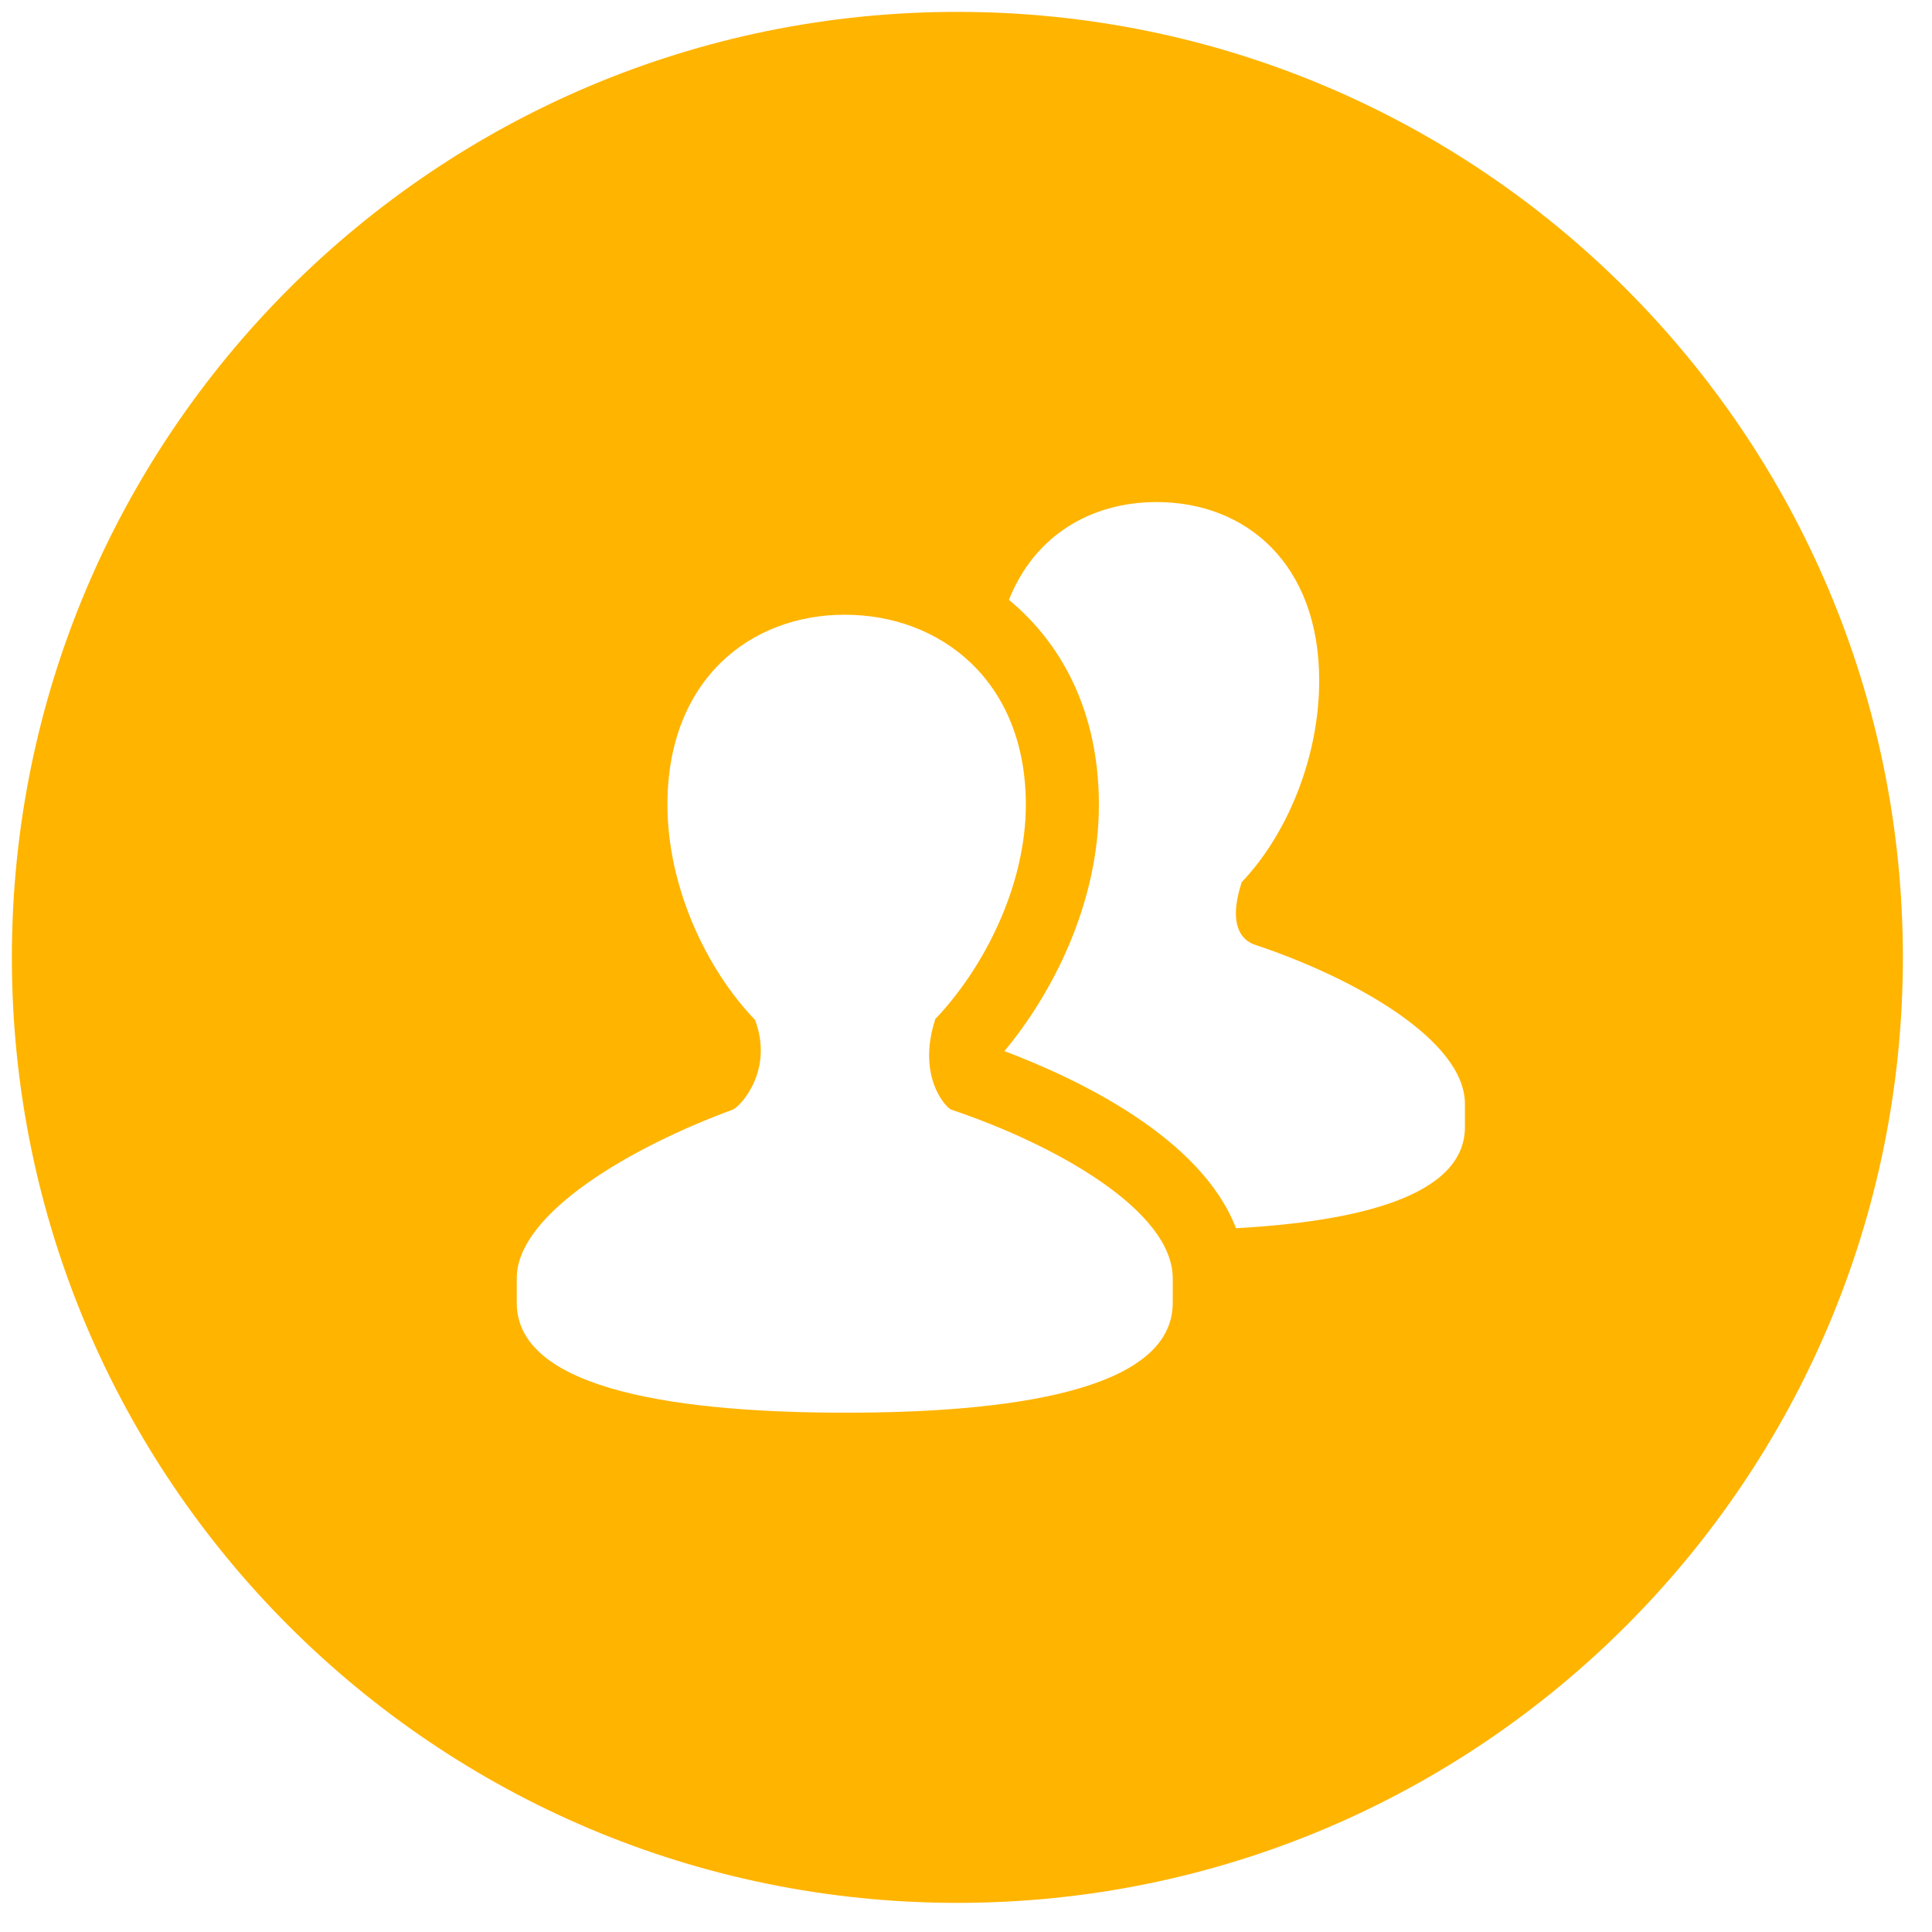 <?xml version="1.0" standalone="no"?><!DOCTYPE svg PUBLIC "-//W3C//DTD SVG 1.1//EN" "http://www.w3.org/Graphics/SVG/1.1/DTD/svg11.dtd"><svg t="1502121513165" class="icon" style="" viewBox="0 0 1024 1024" version="1.1" xmlns="http://www.w3.org/2000/svg" p-id="12231" xmlns:xlink="http://www.w3.org/1999/xlink" width="200" height="200"><defs><style type="text/css"></style></defs><path d="M776.442 597.349C776.442 634.079 719.351 647.434 655.113 650.981 636.881 603.574 573.175 572.519 532.366 557.107 557.976 526.354 582.433 478.716 582.433 426.503 582.433 377.588 562.995 341.266 534.76 317.944 548.221 283.874 578.194 266.103 613.027 266.103 660.292 266.103 699.204 298.665 699.204 360.775 699.204 401.159 682.373 442.234 657.987 467.72L658.093 467.72C648.746 496.611 663.733 500.265 666.109 501.063 718.057 518.497 776.442 551.396 776.442 585.094L776.442 597.349ZM621.576 690.567C621.576 737.991 532.153 748.757 448.246 748.757 364.446 748.757 273.889 737.991 273.889 690.567L273.889 677.531C273.889 642.734 335.715 607.458 388.354 588.144 392.167 586.708 410.363 567.624 400.183 540.56 374.094 513.46 353.752 469.635 353.752 426.503 353.752 360.438 397.434 325.818 447.75 325.818 498.048 325.818 543.717 360.438 543.717 426.503 543.717 469.494 521.512 513.123 495.582 540.258L495.689 540.258C485.757 570.976 501.666 587.311 504.202 588.144 559.484 606.713 621.576 641.688 621.576 677.531L621.576 690.567ZM507.43 6.295C230.667 6.295 6.295 230.667 6.295 507.43 6.295 784.21 230.667 1008.564 507.43 1008.564 784.192 1008.564 1008.564 784.21 1008.564 507.43 1008.564 230.667 784.192 6.295 507.43 6.295L507.43 6.295Z" p-id="12232" fill="#ffb400"></path></svg>